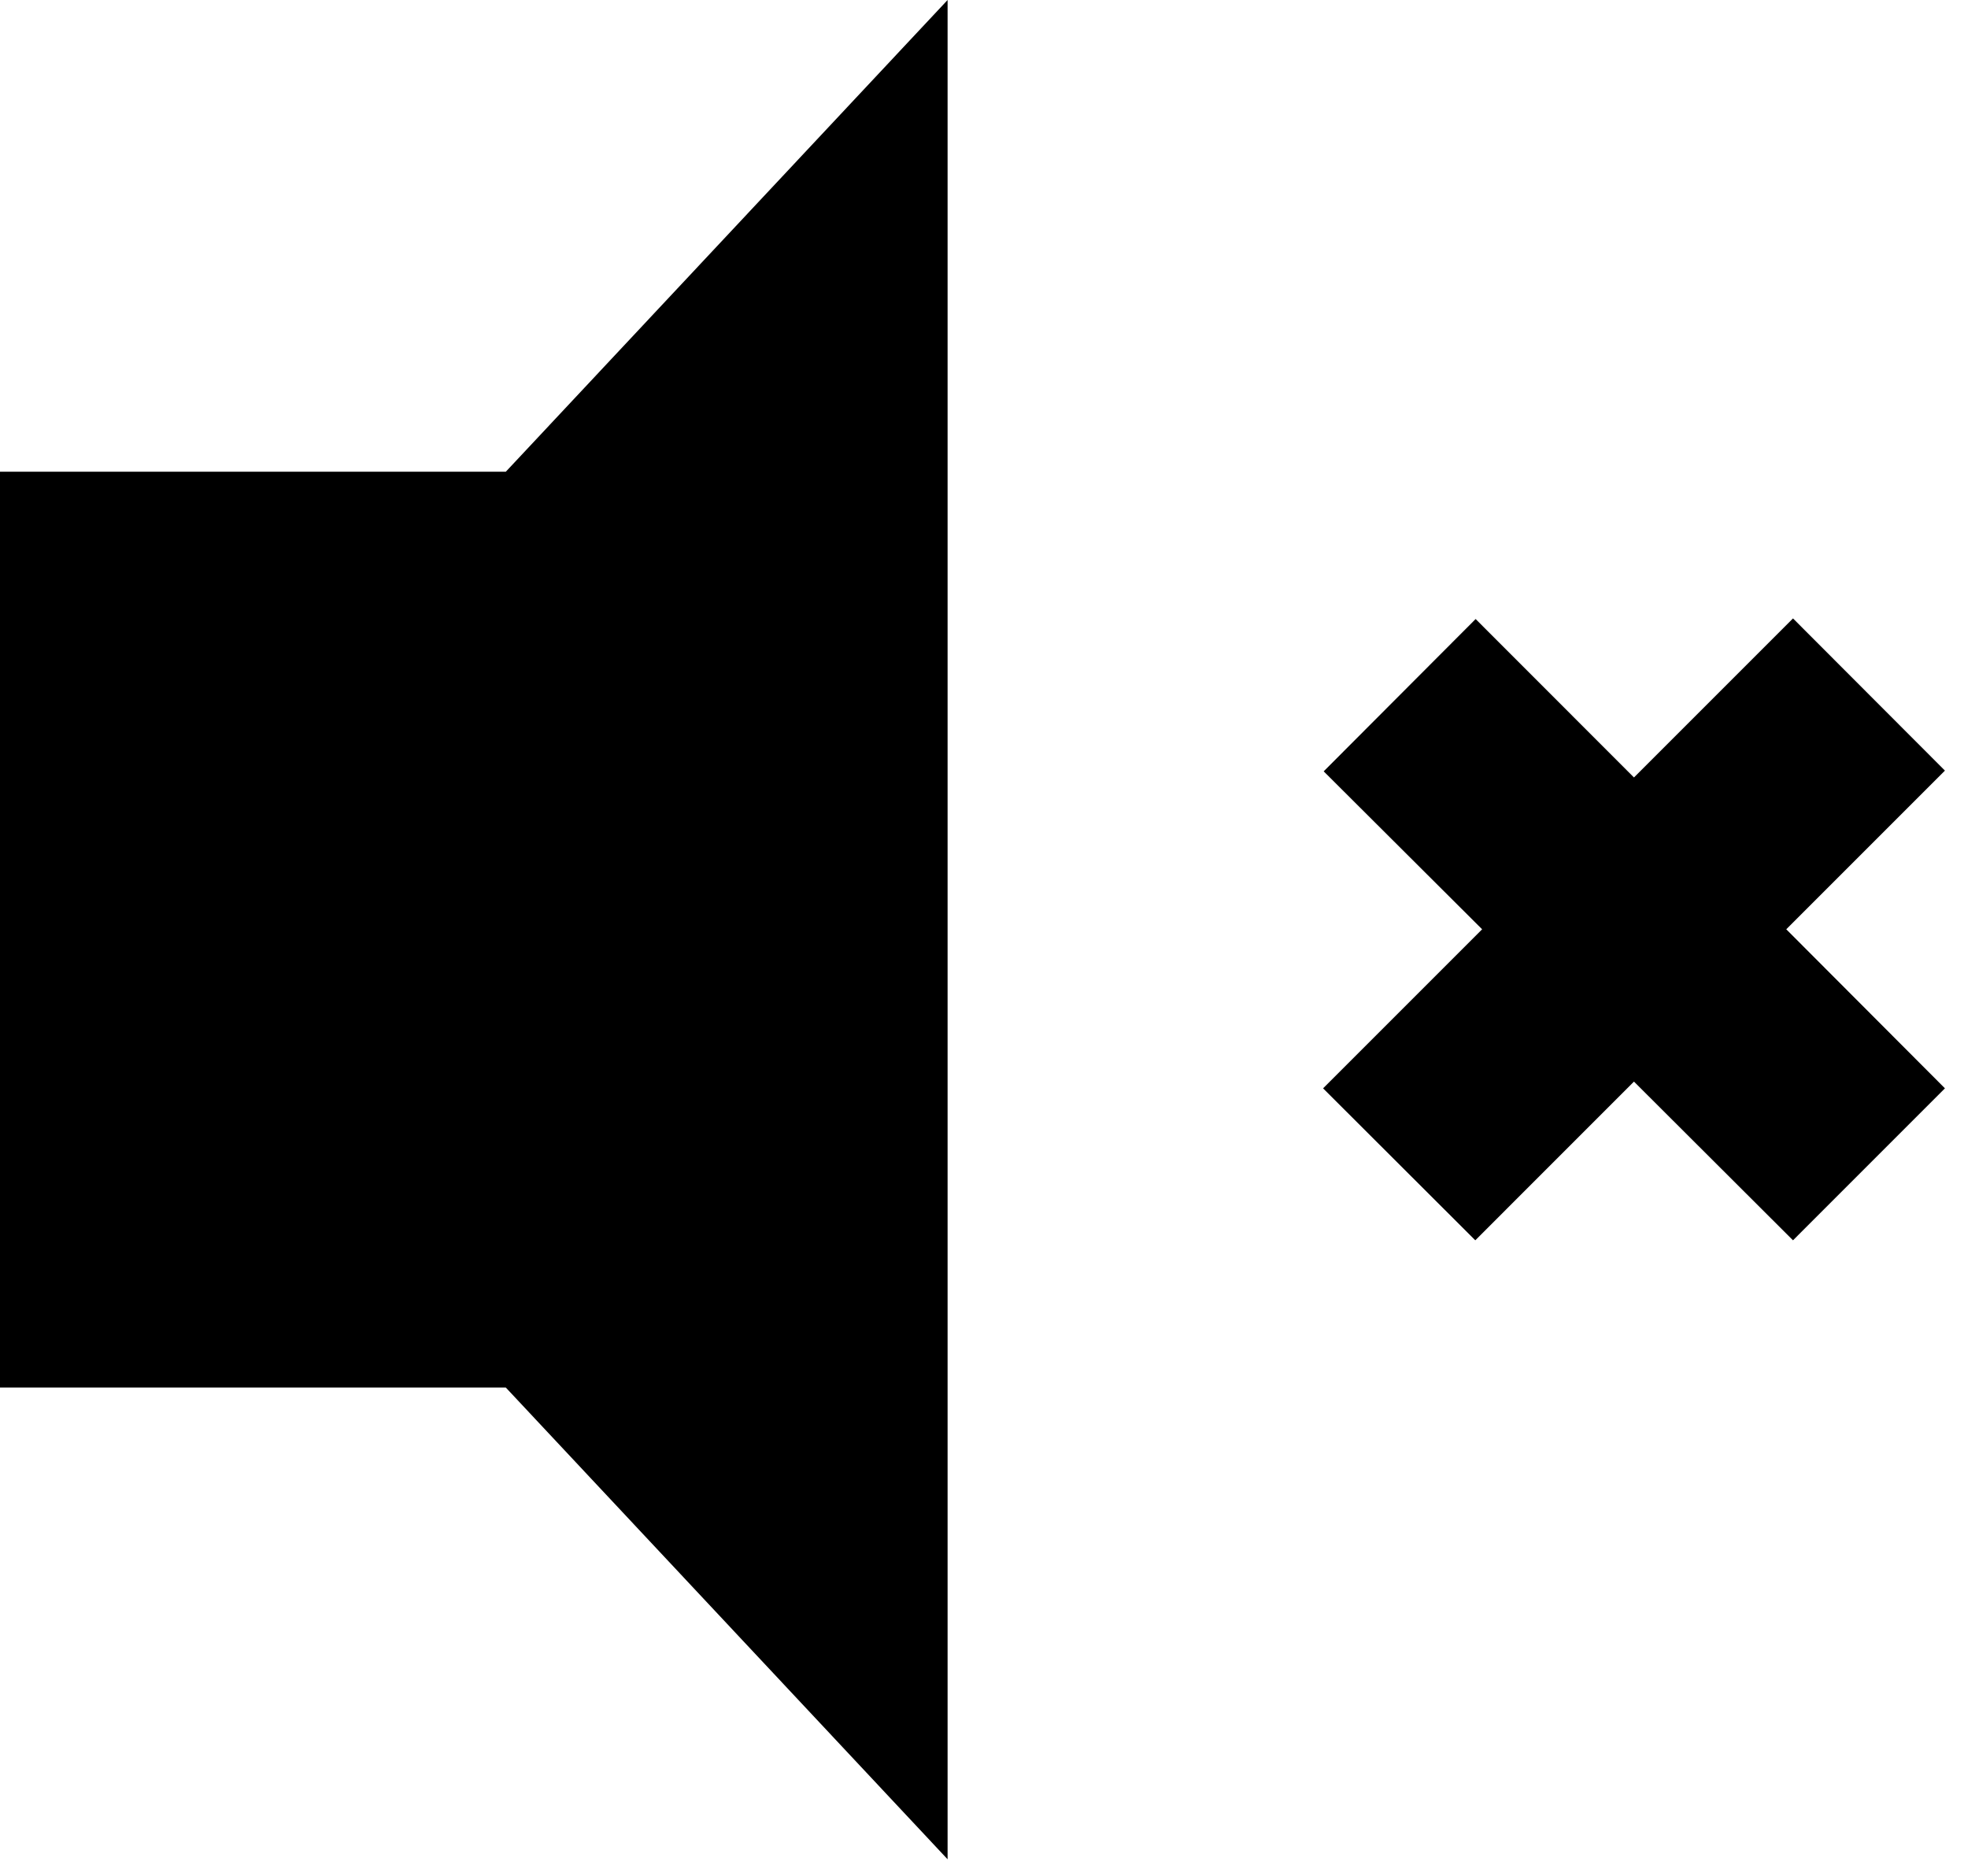 <svg width="64" height="61" viewBox="0 0 64 61" fill="none" xmlns="http://www.w3.org/2000/svg">
<path d="M16.449 15.34H0V45.121H16.449L30.816 60.461V0L16.449 15.34Z" fill="black"/>
<path d="M63.25 25.059L58.309 20.11L53.137 25.282L47.988 20.13L43.047 25.083L48.199 30.219L43.027 35.391L47.977 40.333L53.137 35.172L58.309 40.333L63.25 35.391L58.09 30.219L63.25 25.059Z" fill="black"/>
</svg>
